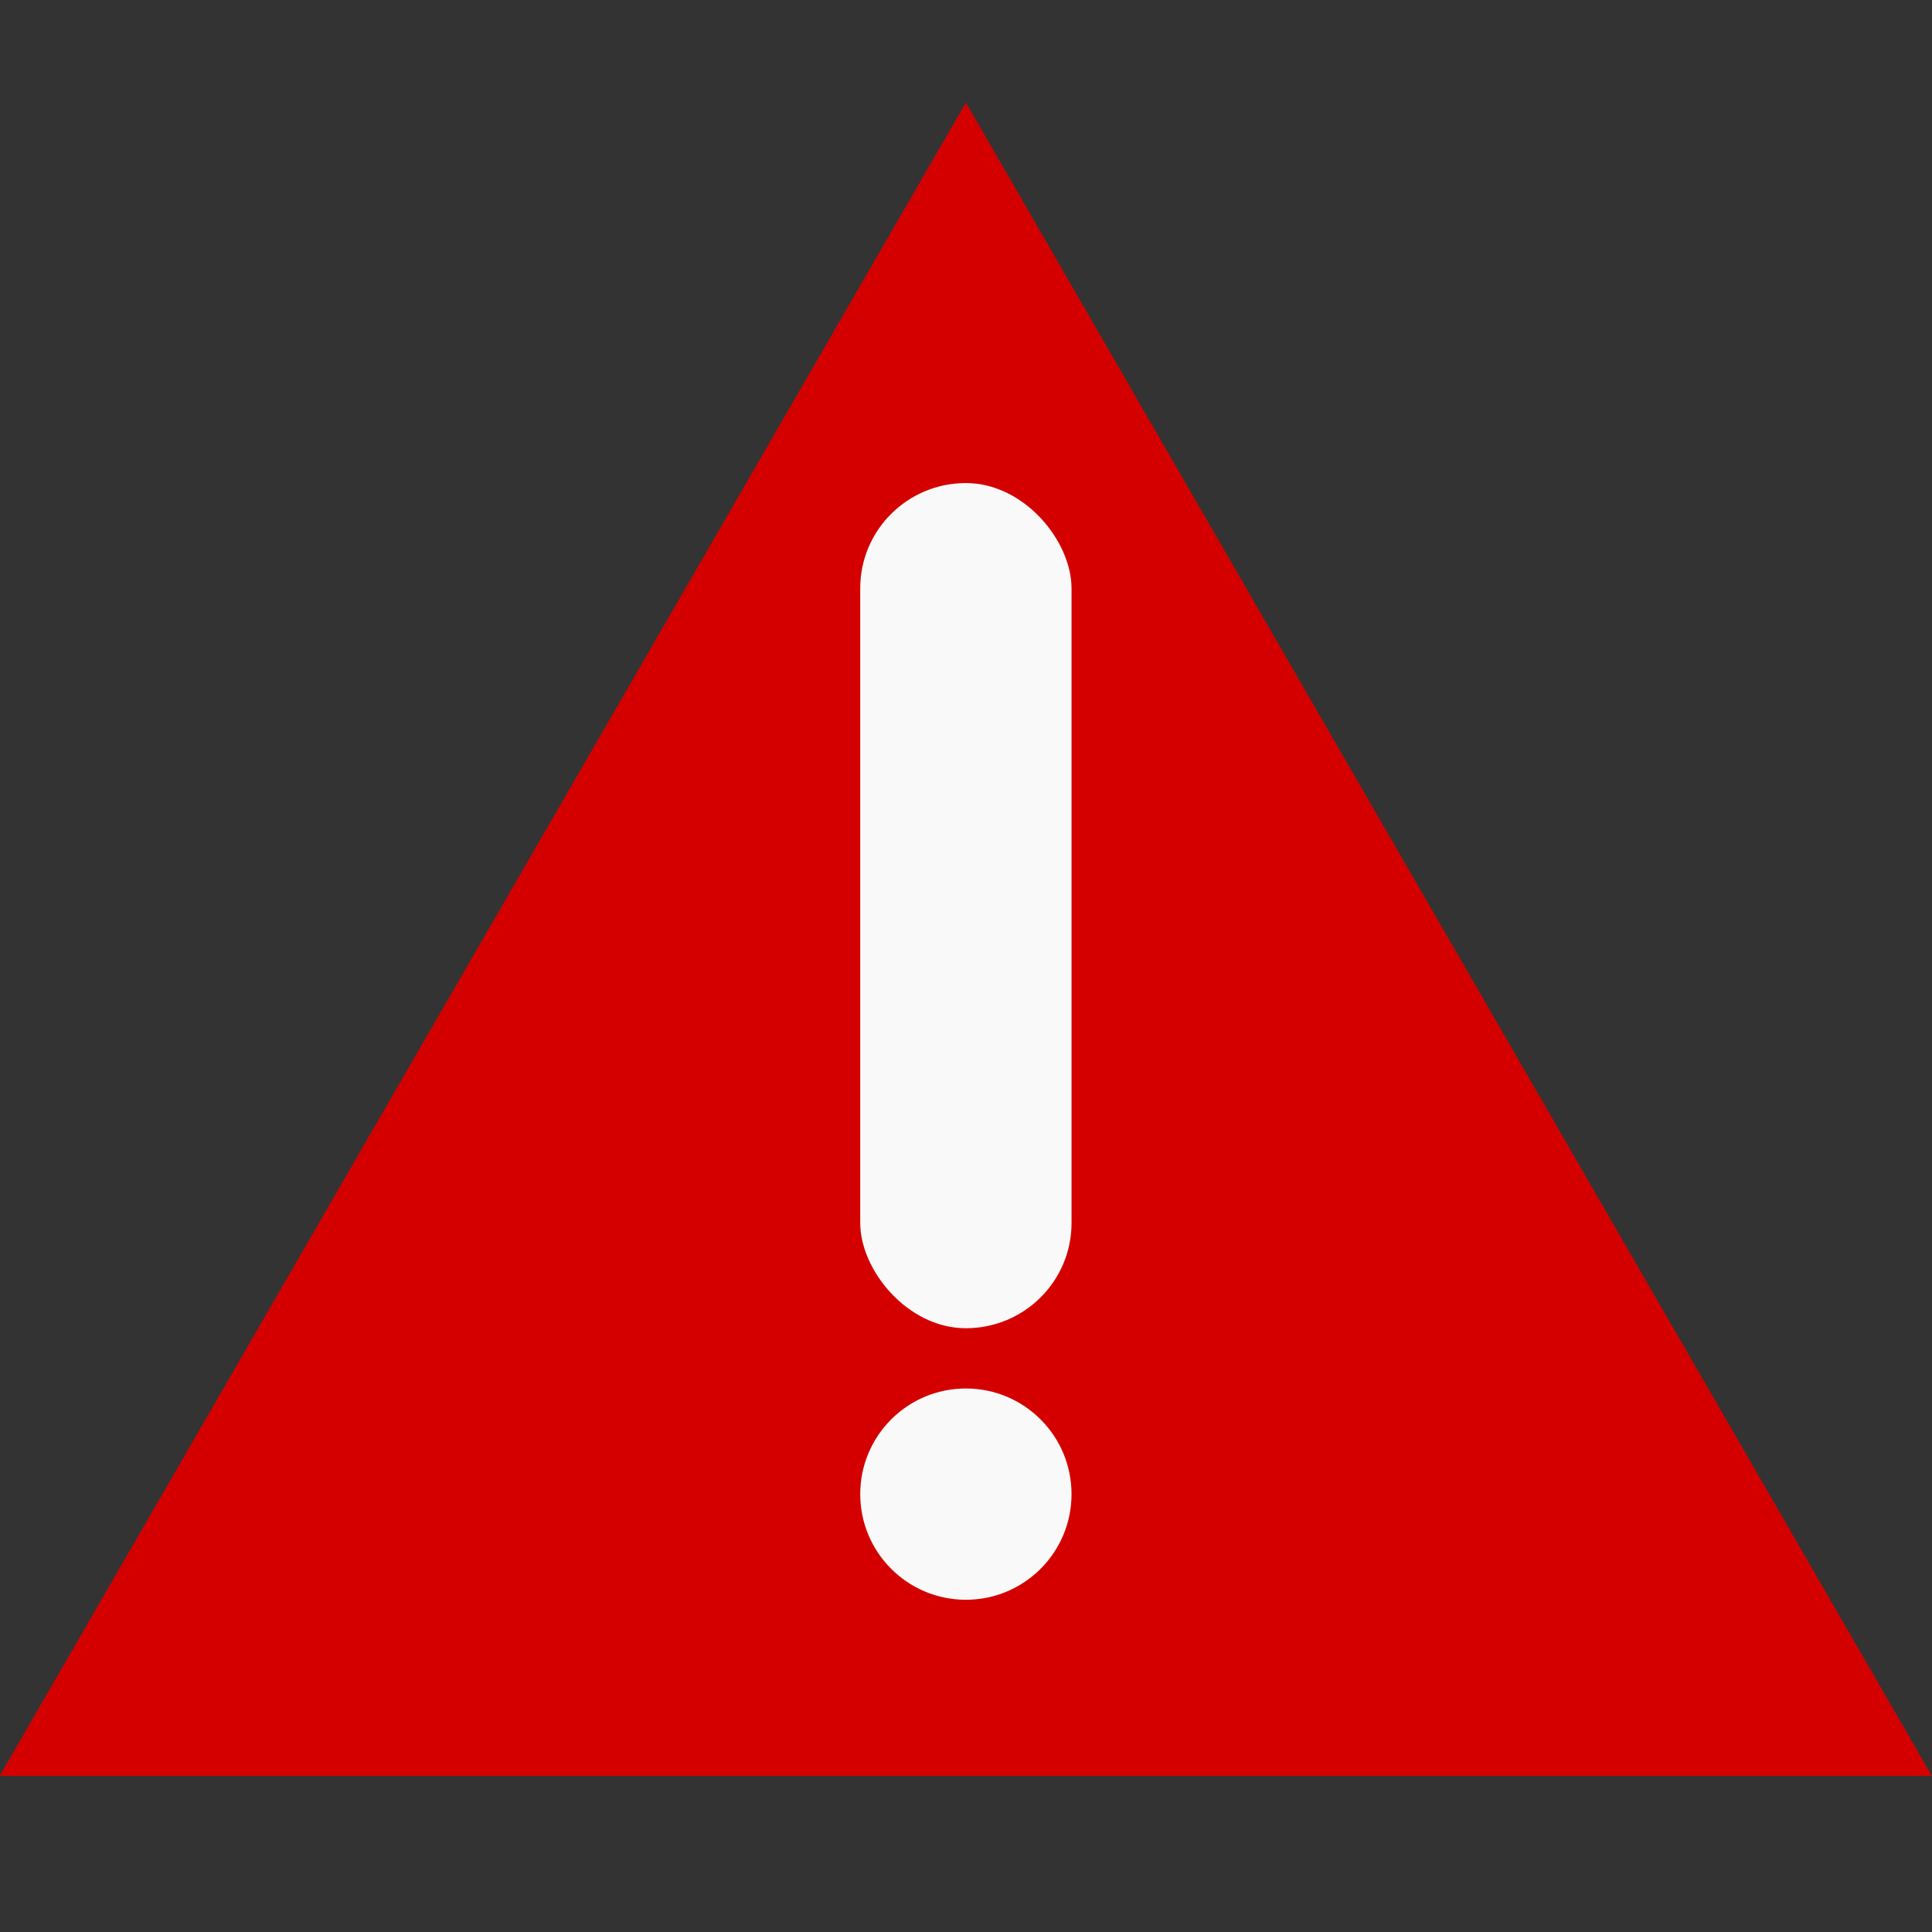 <?xml version="1.0" encoding="UTF-8" standalone="no"?>
<!-- Created with Inkscape (http://www.inkscape.org/) -->

<svg
   width="32"
   height="32"
   viewBox="0 0 8.467 8.467"
   version="1.1"
   id="svg1"
   sodipodi:docname="error.svg"
   inkscape:version="1.3.2 (091e20ef0f, 2023-11-25, custom)"
   xmlns:inkscape="http://www.inkscape.org/namespaces/inkscape"
   xmlns:sodipodi="http://sodipodi.sourceforge.net/DTD/sodipodi-0.dtd"
   xmlns="http://www.w3.org/2000/svg"
   xmlns:svg="http://www.w3.org/2000/svg">
  <rect x="0" y="0" width="8.467" height="8.467" fill="#333333" stroke="none"/>
  <sodipodi:namedview
     id="namedview1"
     pagecolor="#505050"
     bordercolor="#ffffff"
     borderopacity="1"
     inkscape:showpageshadow="0"
     inkscape:pageopacity="0"
     inkscape:pagecheckerboard="1"
     inkscape:deskcolor="#505050"
     inkscape:document-units="px"
     inkscape:zoom="10.240635"
     inkscape:cx="7.7143654"
     inkscape:cy="26.365553"
     inkscape:window-width="1668"
     inkscape:window-height="1323"
     inkscape:window-x="40"
     inkscape:window-y="925"
     inkscape:window-maximized="1"
     inkscape:current-layer="layer1" />
  <defs
     id="defs1" />
  <g
     inkscape:label="Layer 1"
     inkscape:groupmode="layer"
     id="layer1">
    <path
       sodipodi:type="star"
       style="fill:#d40000;stroke-width:0.265"
       id="path2"
       inkscape:flatsided="true"
       sodipodi:sides="3"
       sodipodi:cx="0.018945772"
       sodipodi:cy="0.0063755754"
       sodipodi:r1="4.3965626"
       sodipodi:r2="2.1982813"
       sodipodi:arg1="0.52359878"
       sodipodi:arg2="1.5707963"
       inkscape:rounded="5.6864236e-15"
       inkscape:randomized="0"
       d="m 3.826,2.205 -7.615,-10e-8 3.808,-6.595 z"
       inkscape:transform-center-y="-1.2220542"
       transform="matrix(1.112,0,0,1.112,4.212,5.331)" />
    <rect
       style="fill:#f9f9f9;stroke-width:0.258"
       id="rect2"
       width="0.926"
       height="3.704"
       x="3.77"
       y="2.117"
       rx="1.079"
       ry="0.461" />
    <circle
       style="fill:#f9f9f9;stroke-width:0.239"
       id="path3"
       cx="4.233"
       cy="6.548"
       r="0.463" />
  </g>
</svg>
